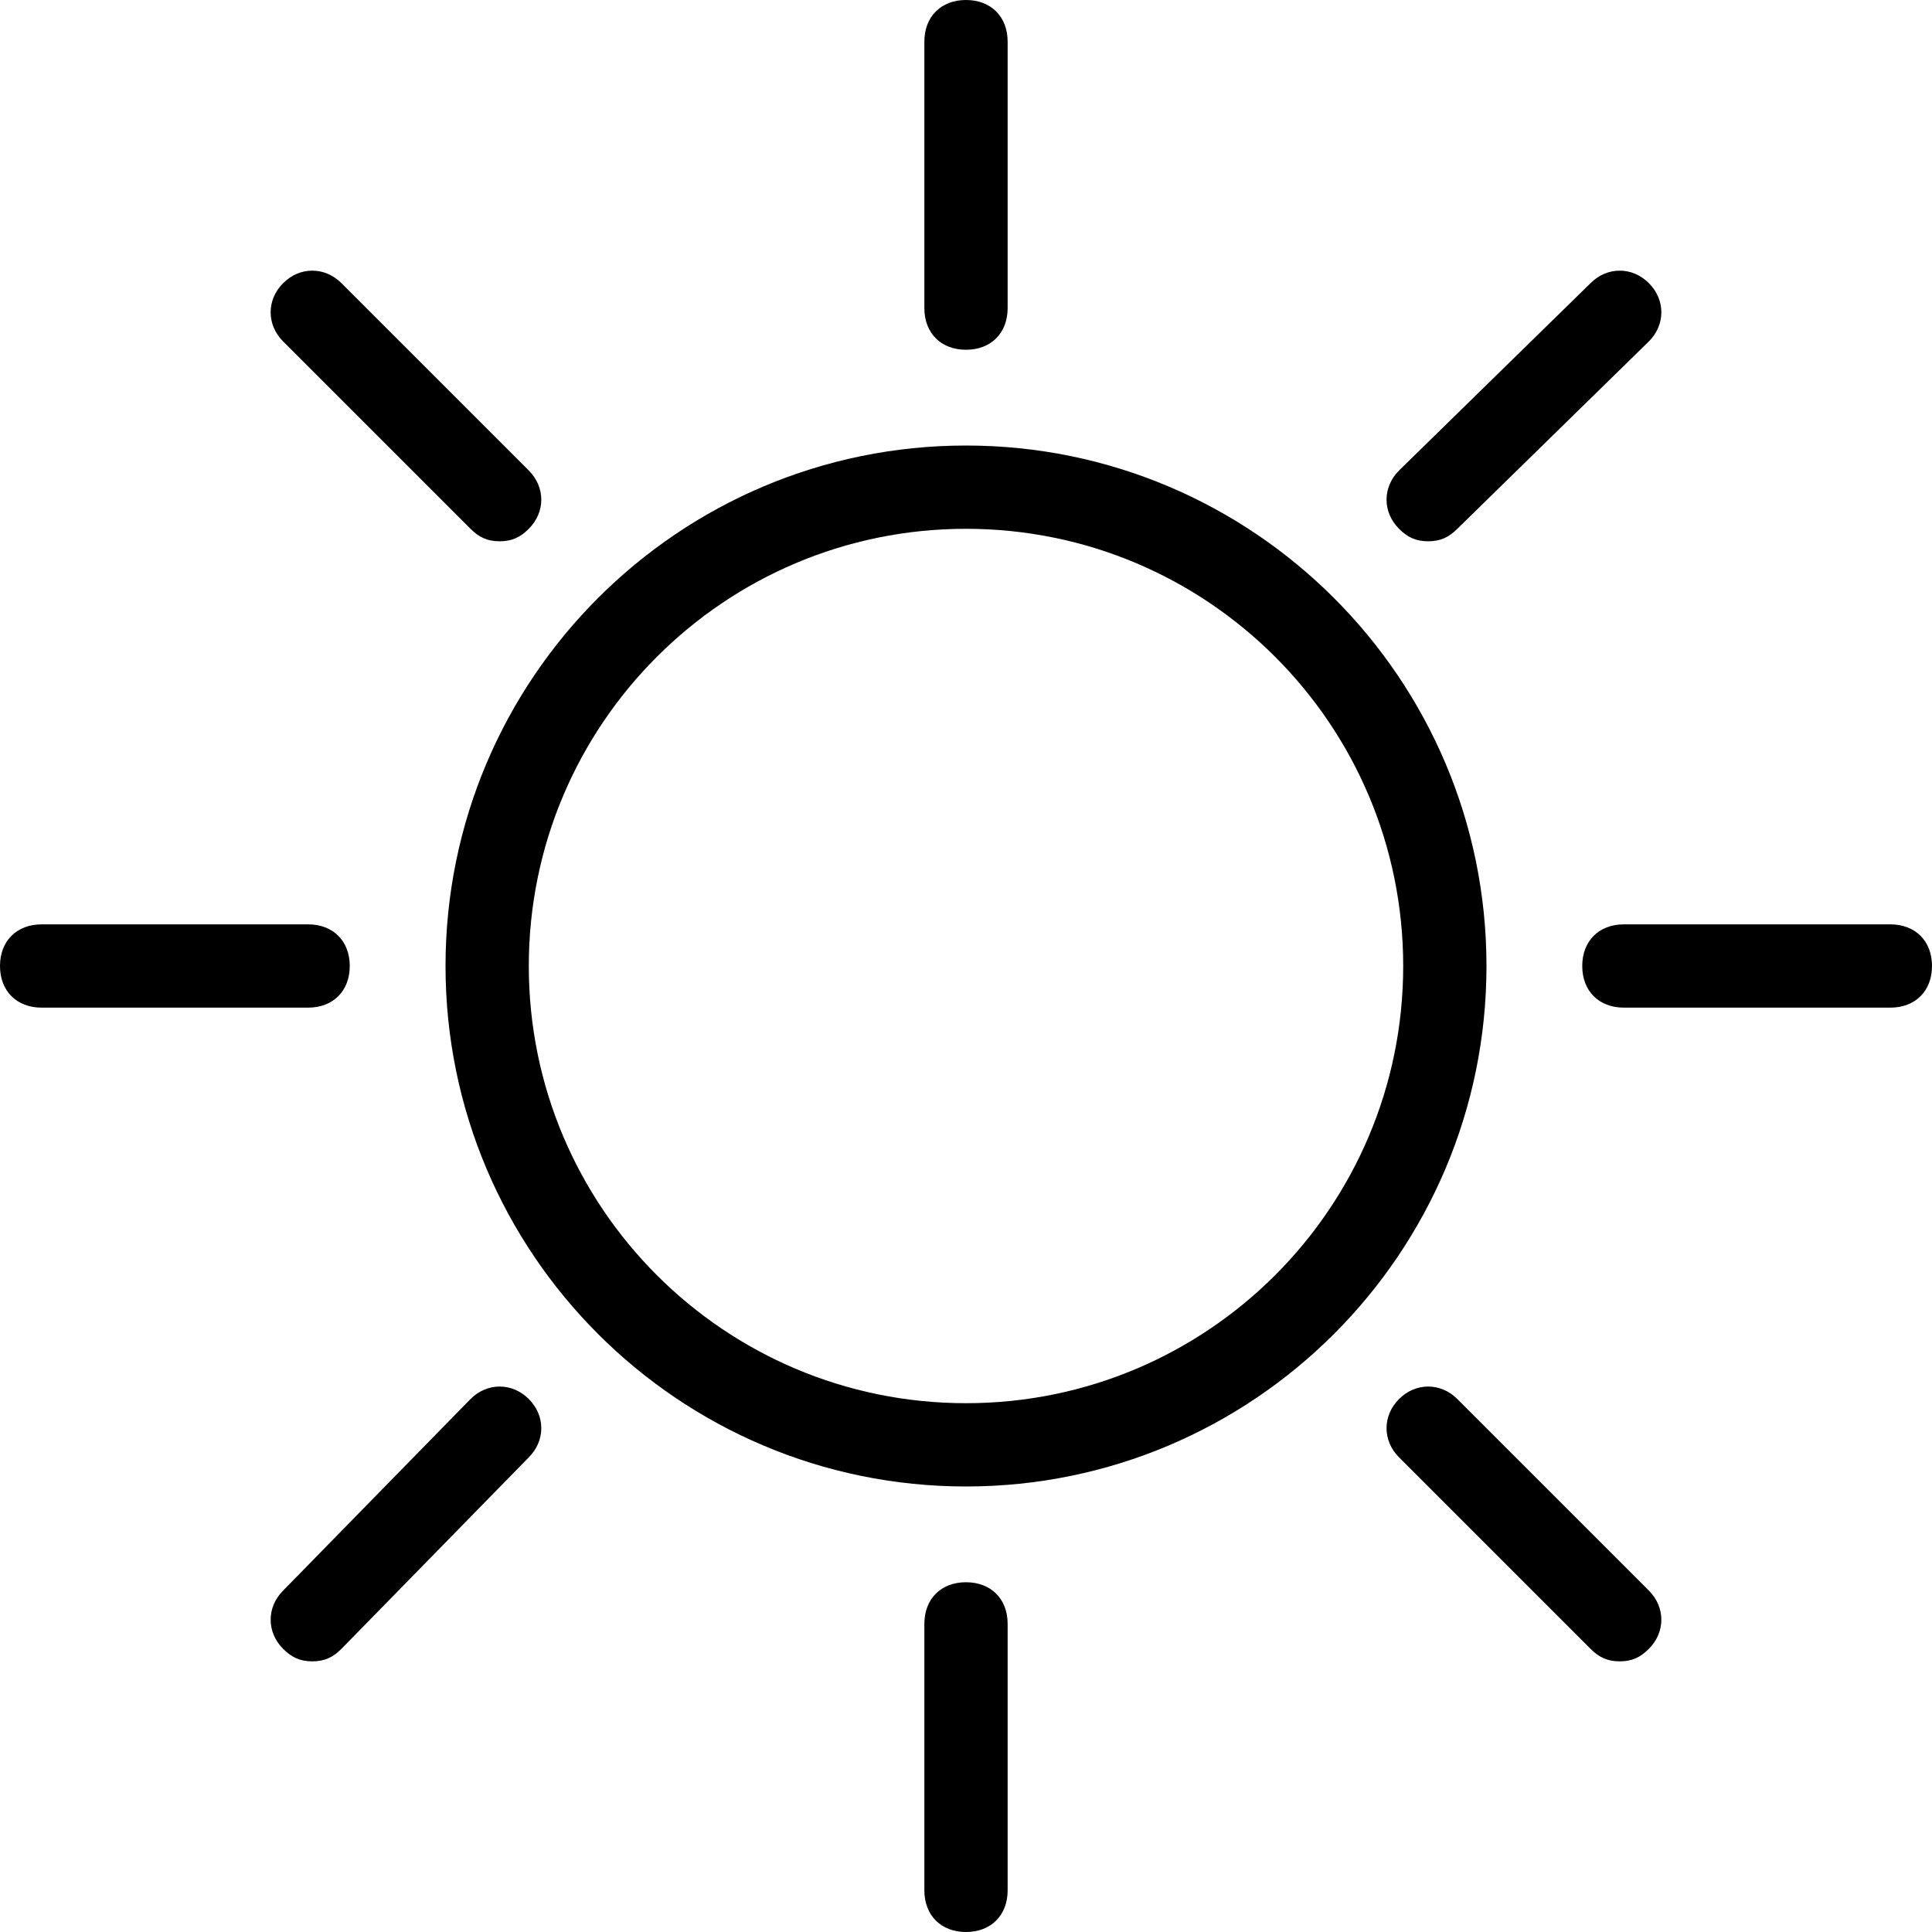 <?xml version="1.0" encoding="utf-8"?>
<!-- Generator: Adobe Illustrator 24.2.1, SVG Export Plug-In . SVG Version: 6.00 Build 0)  -->
<svg version="1.1" id="Calque_1" xmlns="http://www.w3.org/2000/svg" xmlns:xlink="http://www.w3.org/1999/xlink" x="0px" y="0px"
	 viewBox="0 0 46.4 46.4" style="enable-background:new 0 0 46.4 46.4;" xml:space="preserve">
<path d="M23.2,35.7c-6.9,0-12.5-5.6-12.5-12.5c0-6.9,5.6-12.5,12.5-12.5s12.5,5.6,12.5,12.5C35.7,30.1,30.1,35.7,23.2,35.7z
	 M23.2,12.7c-5.8,0-10.5,4.7-10.5,10.5s4.7,10.5,10.5,10.5c5.8,0,10.5-4.7,10.5-10.5S29,12.7,23.2,12.7z"/>
<path d="M23.2,8.4c-0.6,0-1-0.4-1-1V1c0-0.6,0.4-1,1-1s1,0.4,1,1v6.4C24.2,8,23.8,8.4,23.2,8.4z"/>
<path d="M23.2,46.4c-0.6,0-1-0.4-1-1V39c0-0.6,0.4-1,1-1s1,0.4,1,1v6.4C24.2,46,23.8,46.4,23.2,46.4z"/>
<path d="M45.4,24.2H39c-0.6,0-1-0.4-1-1s0.4-1,1-1h6.4c0.6,0,1,0.4,1,1S46,24.2,45.4,24.2z"/>
<path d="M7.4,24.2H1c-0.6,0-1-0.4-1-1s0.4-1,1-1h6.4c0.6,0,1,0.4,1,1S8,24.2,7.4,24.2z"/>
<path d="M12,13c-0.3,0-0.5-0.1-0.7-0.3L6.8,8.2c-0.4-0.4-0.4-1,0-1.4s1-0.4,1.4,0l4.5,4.5c0.4,0.4,0.4,1,0,1.4
	C12.5,12.9,12.3,13,12,13z"/>
<path d="M38.9,39.9c-0.3,0-0.5-0.1-0.7-0.3L33.6,35c-0.4-0.4-0.4-1,0-1.4s1-0.4,1.4,0l4.6,4.6c0.4,0.4,0.4,1,0,1.4
	C39.4,39.8,39.2,39.9,38.9,39.9z"/>
<path d="M34.3,13c-0.3,0-0.5-0.1-0.7-0.3c-0.4-0.4-0.4-1,0-1.4l4.6-4.5c0.4-0.4,1-0.4,1.4,0c0.4,0.4,0.4,1,0,1.4L35,12.7
	C34.8,12.9,34.6,13,34.3,13z"/>
<path d="M7.5,39.9c-0.3,0-0.5-0.1-0.7-0.3c-0.4-0.4-0.4-1,0-1.4l4.5-4.6c0.4-0.4,1-0.4,1.4,0c0.4,0.4,0.4,1,0,1.4l-4.5,4.6
	C8,39.8,7.8,39.9,7.5,39.9z"/>
</svg>

